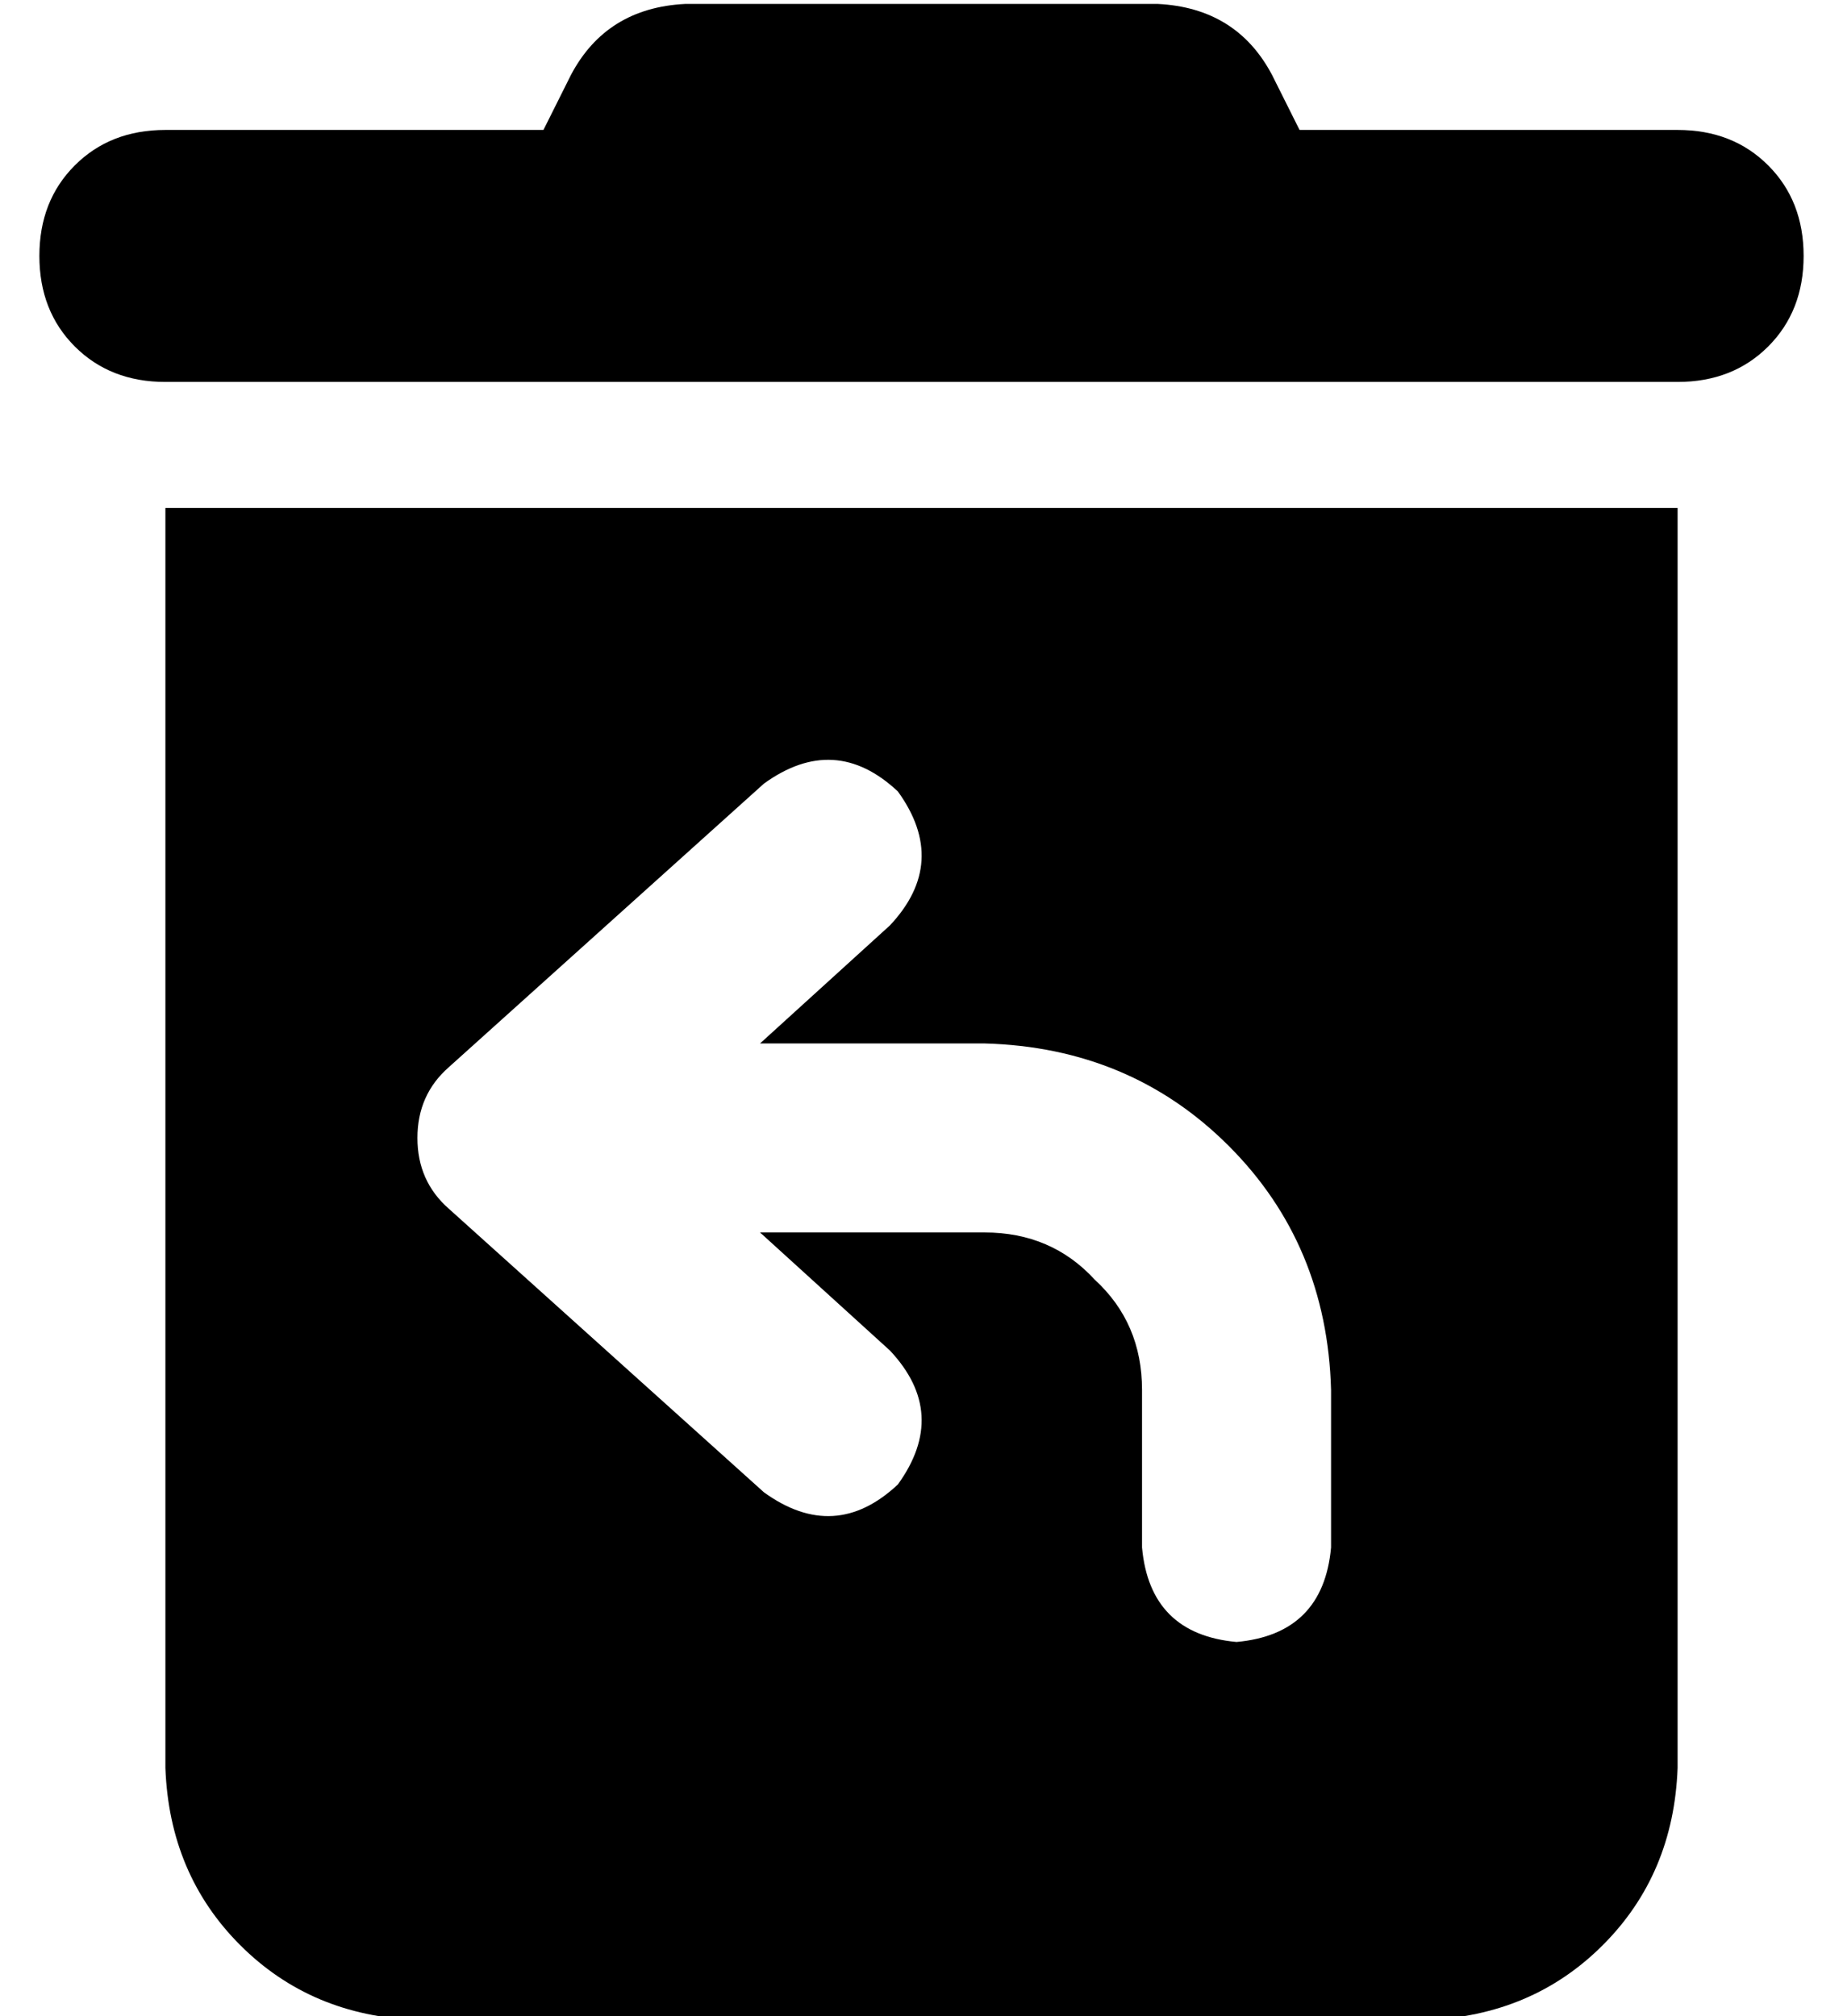 <?xml version="1.0" standalone="no"?>
<!DOCTYPE svg PUBLIC "-//W3C//DTD SVG 1.1//EN" "http://www.w3.org/Graphics/SVG/1.1/DTD/svg11.dtd" >
<svg xmlns="http://www.w3.org/2000/svg" xmlns:xlink="http://www.w3.org/1999/xlink" version="1.1" viewBox="-10 -40 468 512">
   <path fill="currentColor"
d="M135 -21l-7 14l7 -14l-7 14h-96v0q-14 0 -23 9t-9 23t9 23t23 9h384v0q14 0 23 -9t9 -23t-9 -23t-23 -9h-96v0l-7 -14v0q-9 -17 -29 -18h-120v0q-20 1 -29 18v0zM416 89h-384h384h-384v320v0q1 27 19 45t45 19h256v0q27 -1 45 -19t19 -45v-320v0zM218 161q13 18 -2 34
l-33 30v0h57v0q37 1 62 26t26 62v40v0q-2 22 -24 24q-22 -2 -24 -24v-40v0q0 -17 -12 -28q-11 -12 -28 -12h-57v0l33 30v0q15 16 2 34q-16 15 -34 2l-80 -72v0q-8 -7 -8 -18t8 -18l80 -72v0q18 -13 34 2v0z" />
</svg>
